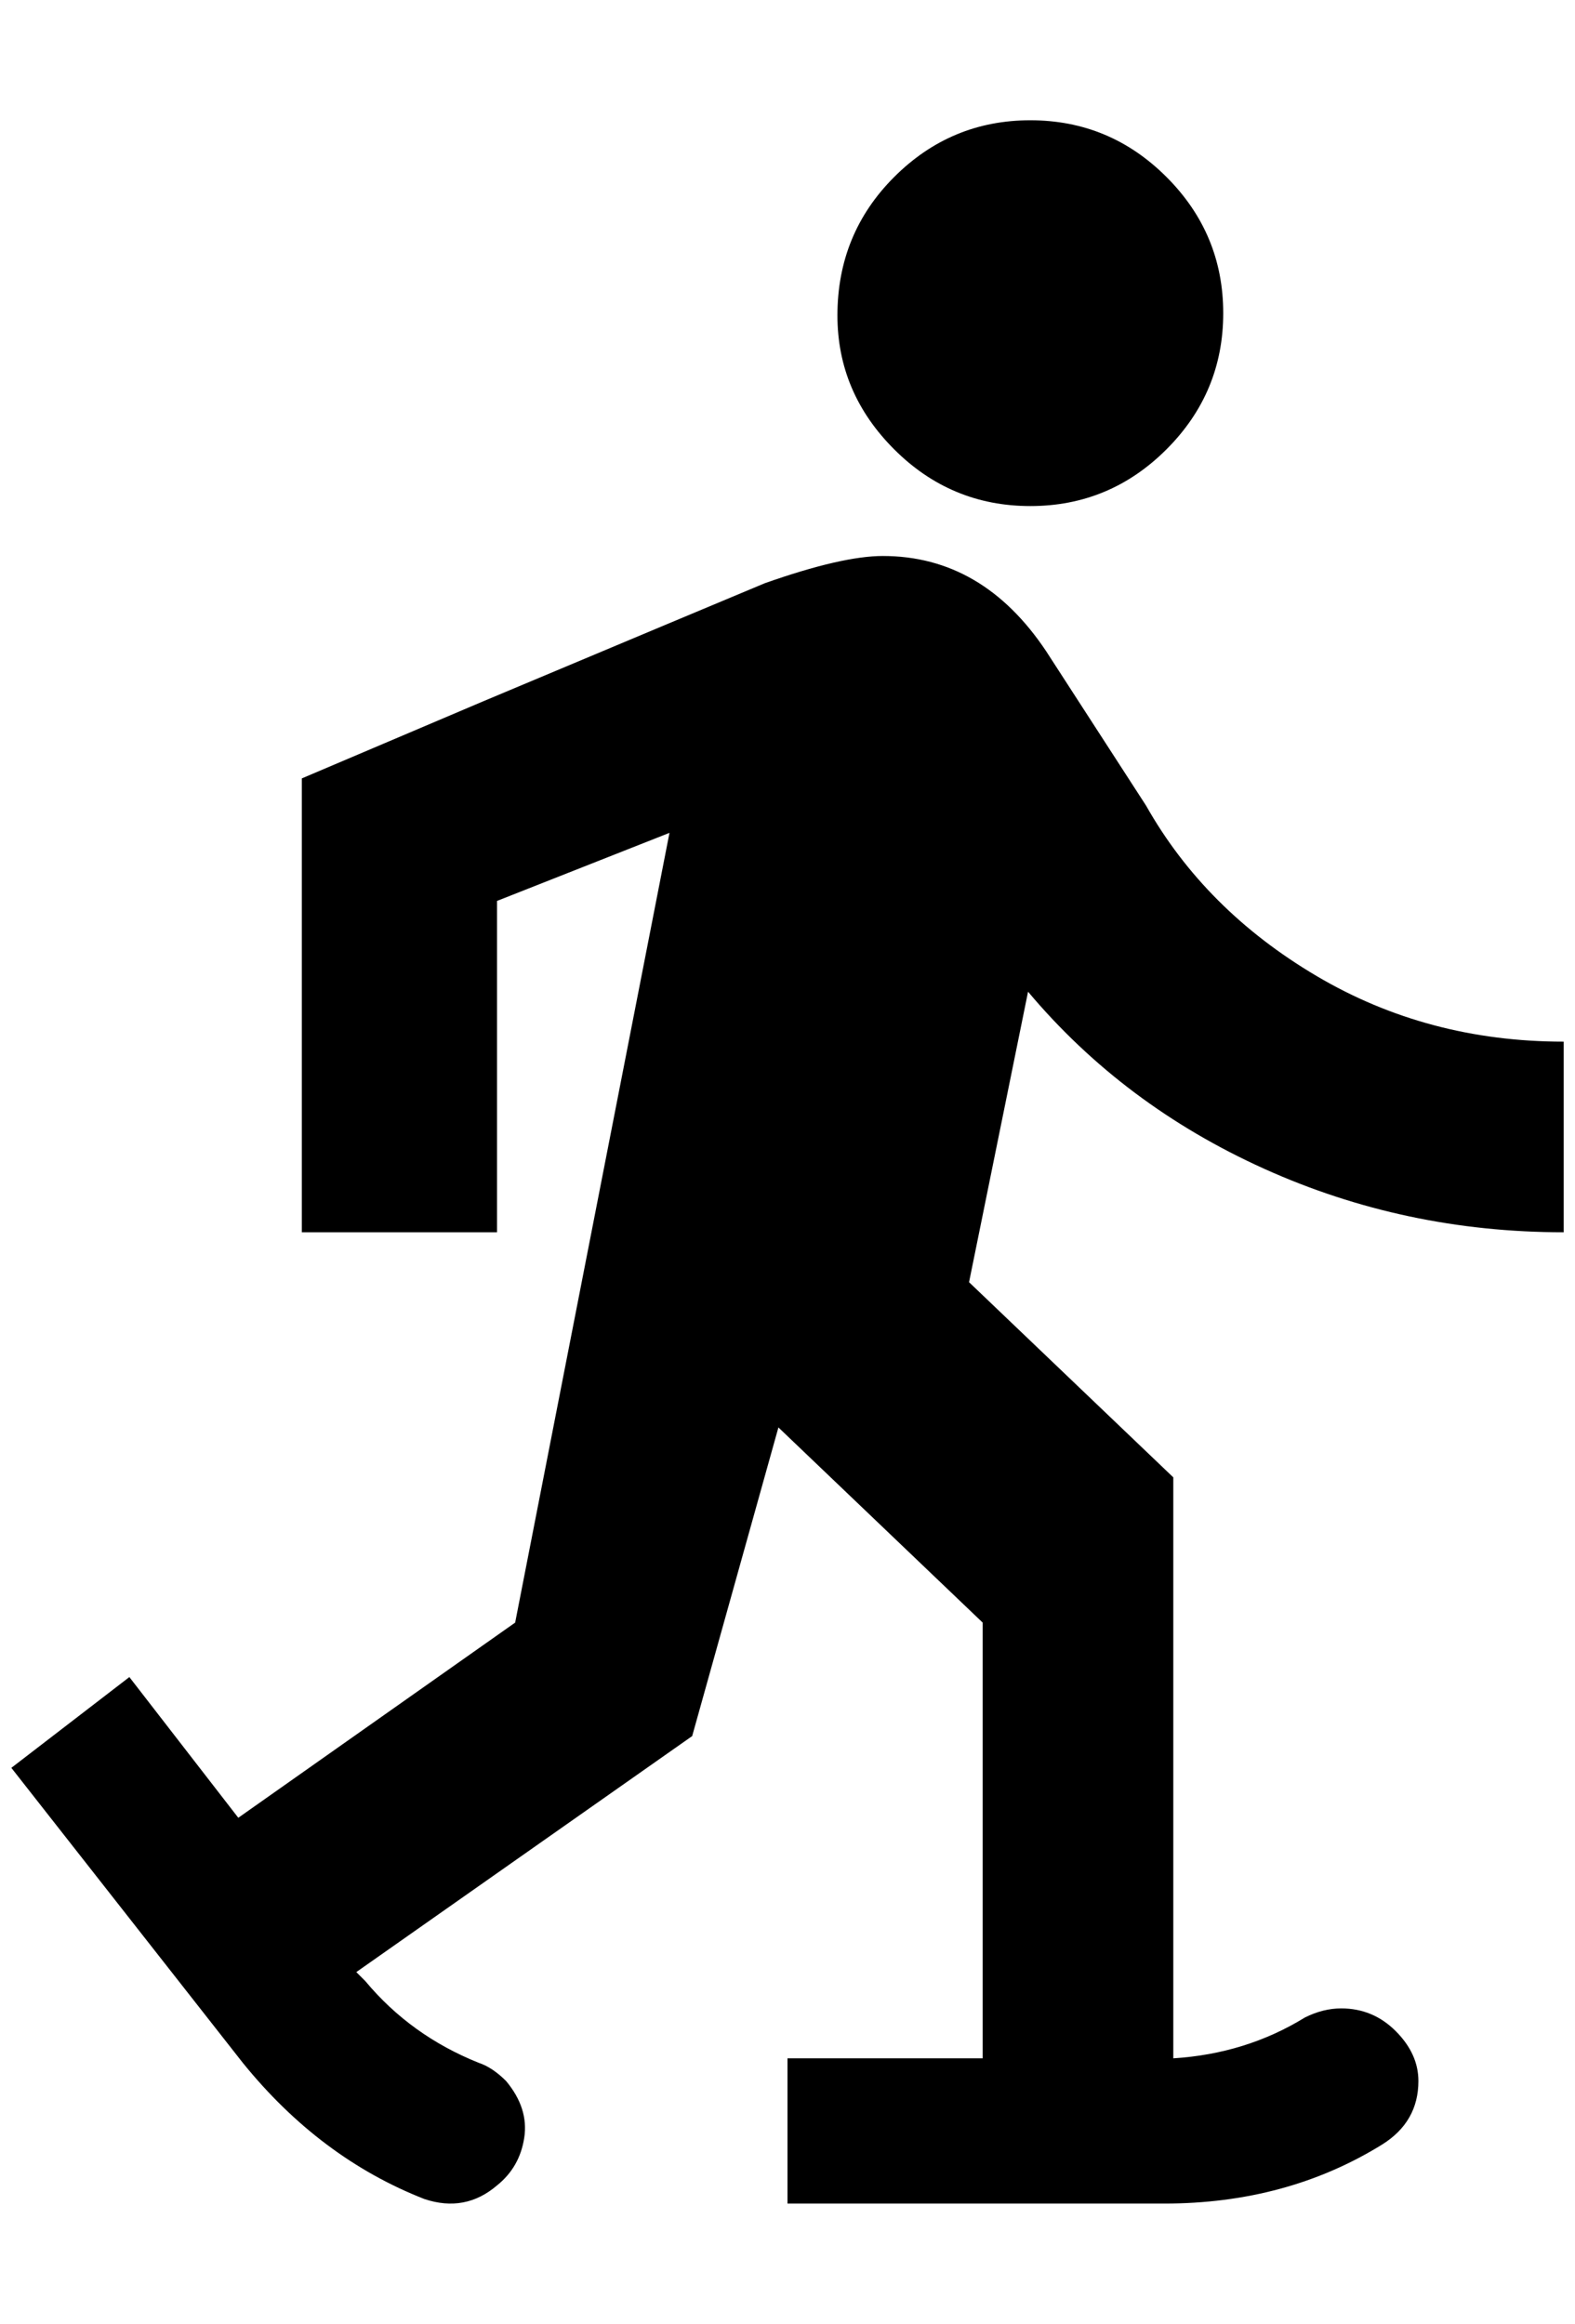 <?xml version="1.0" standalone="no"?>
<!DOCTYPE svg PUBLIC "-//W3C//DTD SVG 1.1//EN" "http://www.w3.org/Graphics/SVG/1.1/DTD/svg11.dtd" >
<svg xmlns="http://www.w3.org/2000/svg" xmlns:xlink="http://www.w3.org/1999/xlink" version="1.1" viewBox="-10 0 1388 2048">
   <path fill="currentColor"
d="M728 278q0 -72 50 -122t120 -50t120 50t50 120t-50 120t-120 50t-120 -50t-50 -118zM200 1602l-96 -124l-104 80l204 260q68 84 160 120q36 12 64 -12q20 -16 24 -42t-16 -50q-12 -12 -24 -16q-60 -24 -100 -72l-8 -8l296 -208l76 -272l180 172v384h-172v128h332
q108 0 192 -52q32 -20 32 -56q0 -24 -20 -44t-48 -20q-16 0 -32 8q-52 32 -116 36v-512l-180 -172l52 -256q84 100 208 156t264 56v-168q-120 0 -218 -58t-150 -150l-88 -136q-56 -84 -144 -84q-36 0 -104 24q-48 20 -248 104l-160 68v400h172v-292l152 -60l-136 696z" />
</svg>
